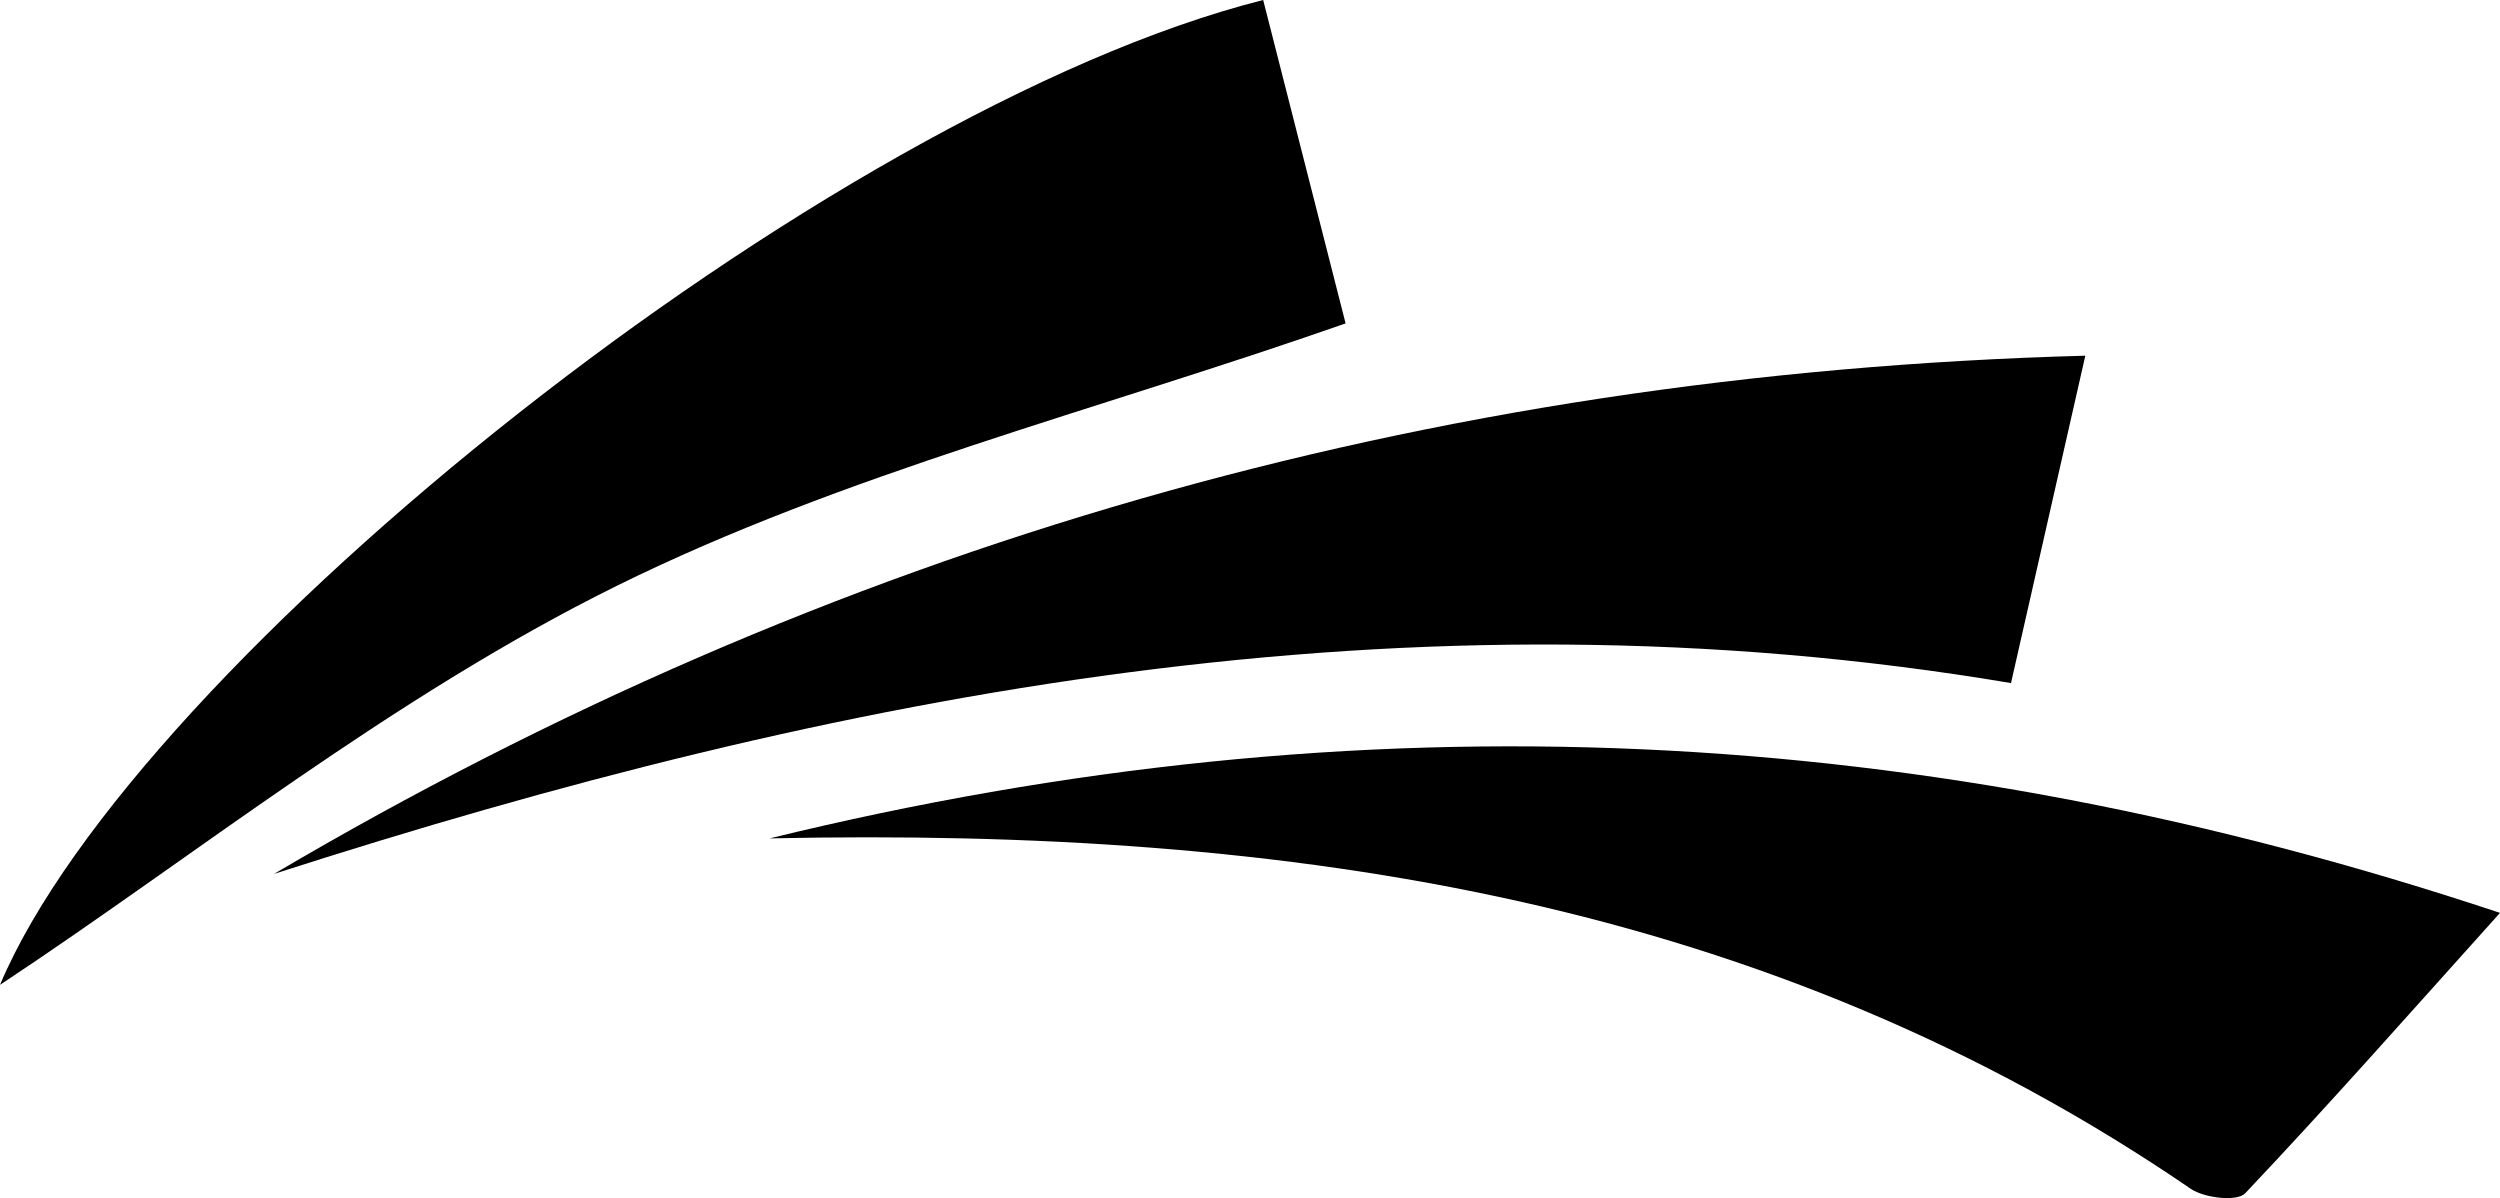 <?xml version="1.0" encoding="UTF-8"?><svg id="Layer_2" xmlns="http://www.w3.org/2000/svg" width="138.6" height="66.42" viewBox="0 0 138.6 66.42"><defs><style>.cls-1{fill:#000;stroke-width:0px;}</style></defs><g id="Layer_1-2"><path class="cls-1" d="M70.03,0c1.65,6.47,3.22,12.64,4.57,17.93-13.88,4.86-27.82,8.33-40.41,14.55-12.46,6.16-23.55,15.09-34.19,22.12C7.51,36.77,45.82,6.11,70.03,0Z"/><path class="cls-1" d="M15.19,48.45c30.73-18.12,63.85-27.74,100.42-28.73-1.45,6.41-2.75,12.11-4.12,18.15-33.34-5.62-65.02.51-96.3,10.58Z"/><path class="cls-1" d="M42.67,46.48c32.96-8.06,64.04-6.49,95.93,4.13-5.08,5.65-9.52,10.68-14.13,15.55-.45.47-2.26.26-3.01-.25-23.4-16.01-49.78-20.05-78.79-19.43Z"/></g></svg>